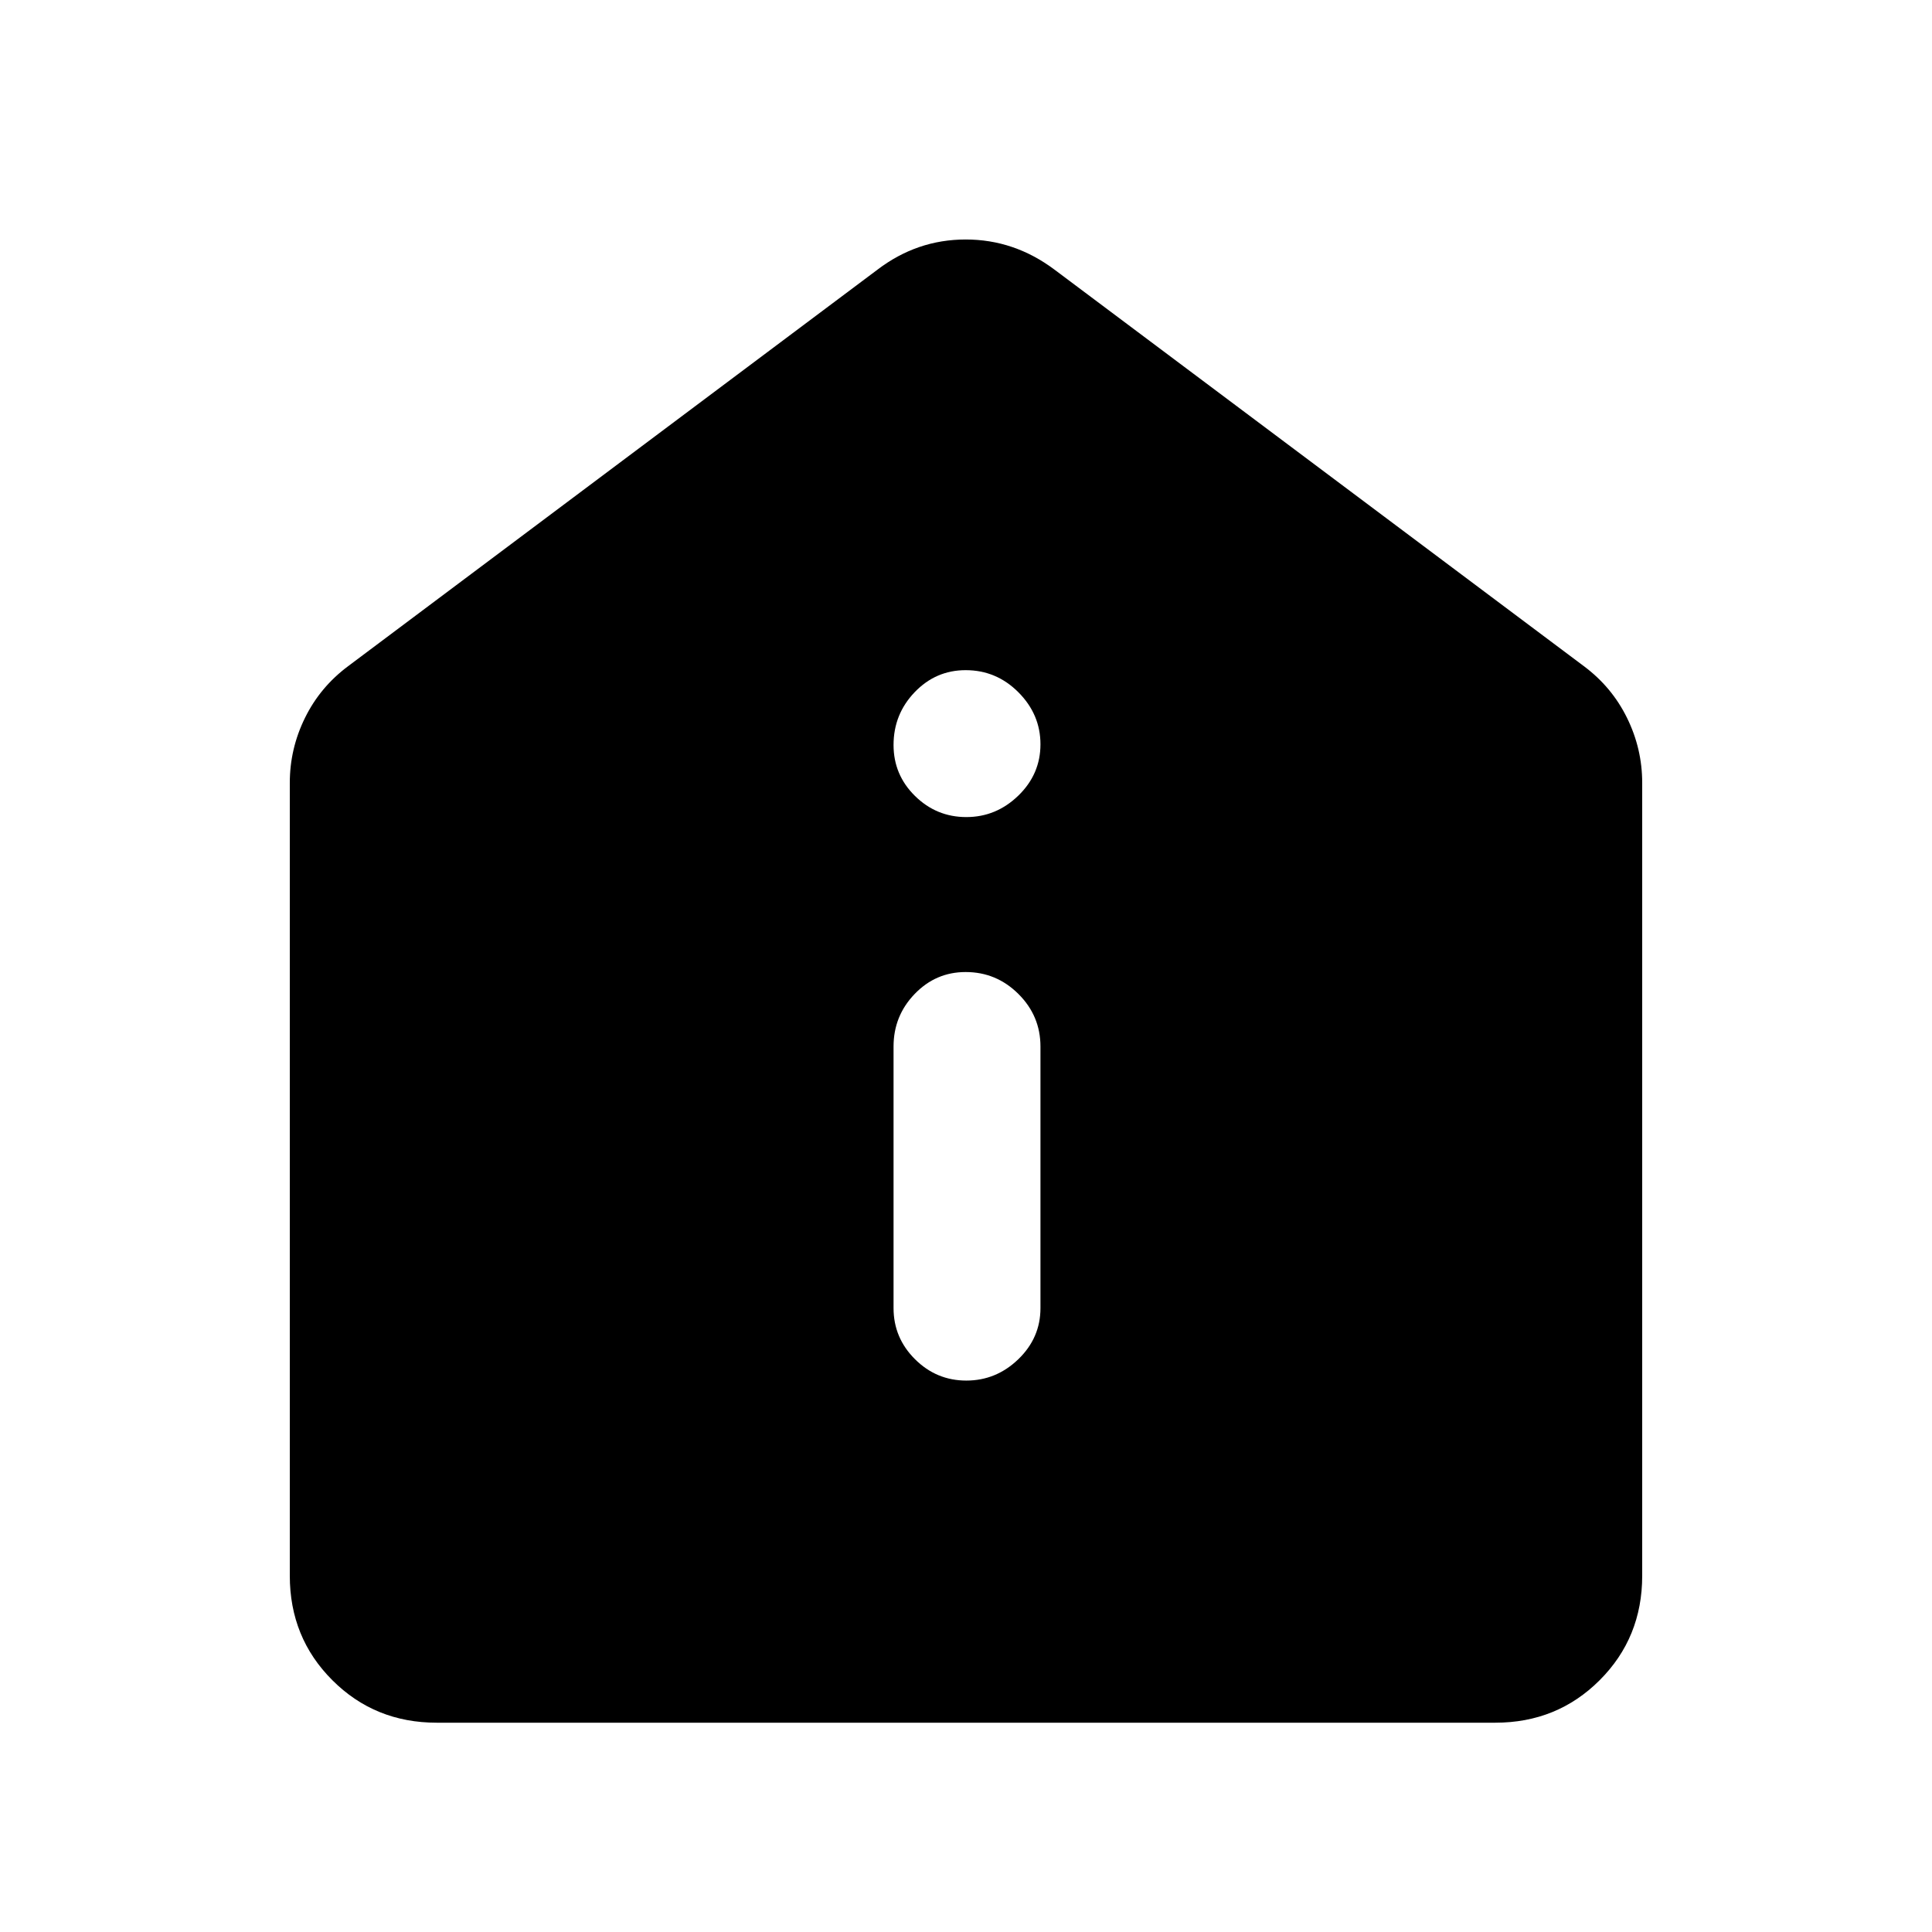 <svg xmlns="http://www.w3.org/2000/svg" height="48" viewBox="0 -960 960 960" width="48"><path d="M480.16-274Q495-274 506-284.61q11-10.62 11-25.39v-130q0-15.2-10.95-26.1Q495.1-477 479.82-477q-14.84 0-25.33 10.9Q444-455.2 444-440v130q0 14.77 10.66 25.39Q465.32-274 480.16-274Zm0-280Q495-554 506-564.66t11-25.5Q517-605 506.05-616t-26.23-11q-14.84 0-25.33 10.95Q444-605.1 444-589.82q0 14.85 10.66 25.33Q465.32-554 480.16-554ZM217-104q-30.75 0-51.87-21.13Q144-146.25 144-177v-394q0-16.98 7.55-32.31Q159.09-618.64 173-629l263-197q19.68-15 43.84-15Q504-841 524-826l263 197q13.91 10.36 21.45 25.69Q816-587.98 816-571v394q0 30.75-21.12 51.87Q773.75-104 743-104H217Z"/></svg>
